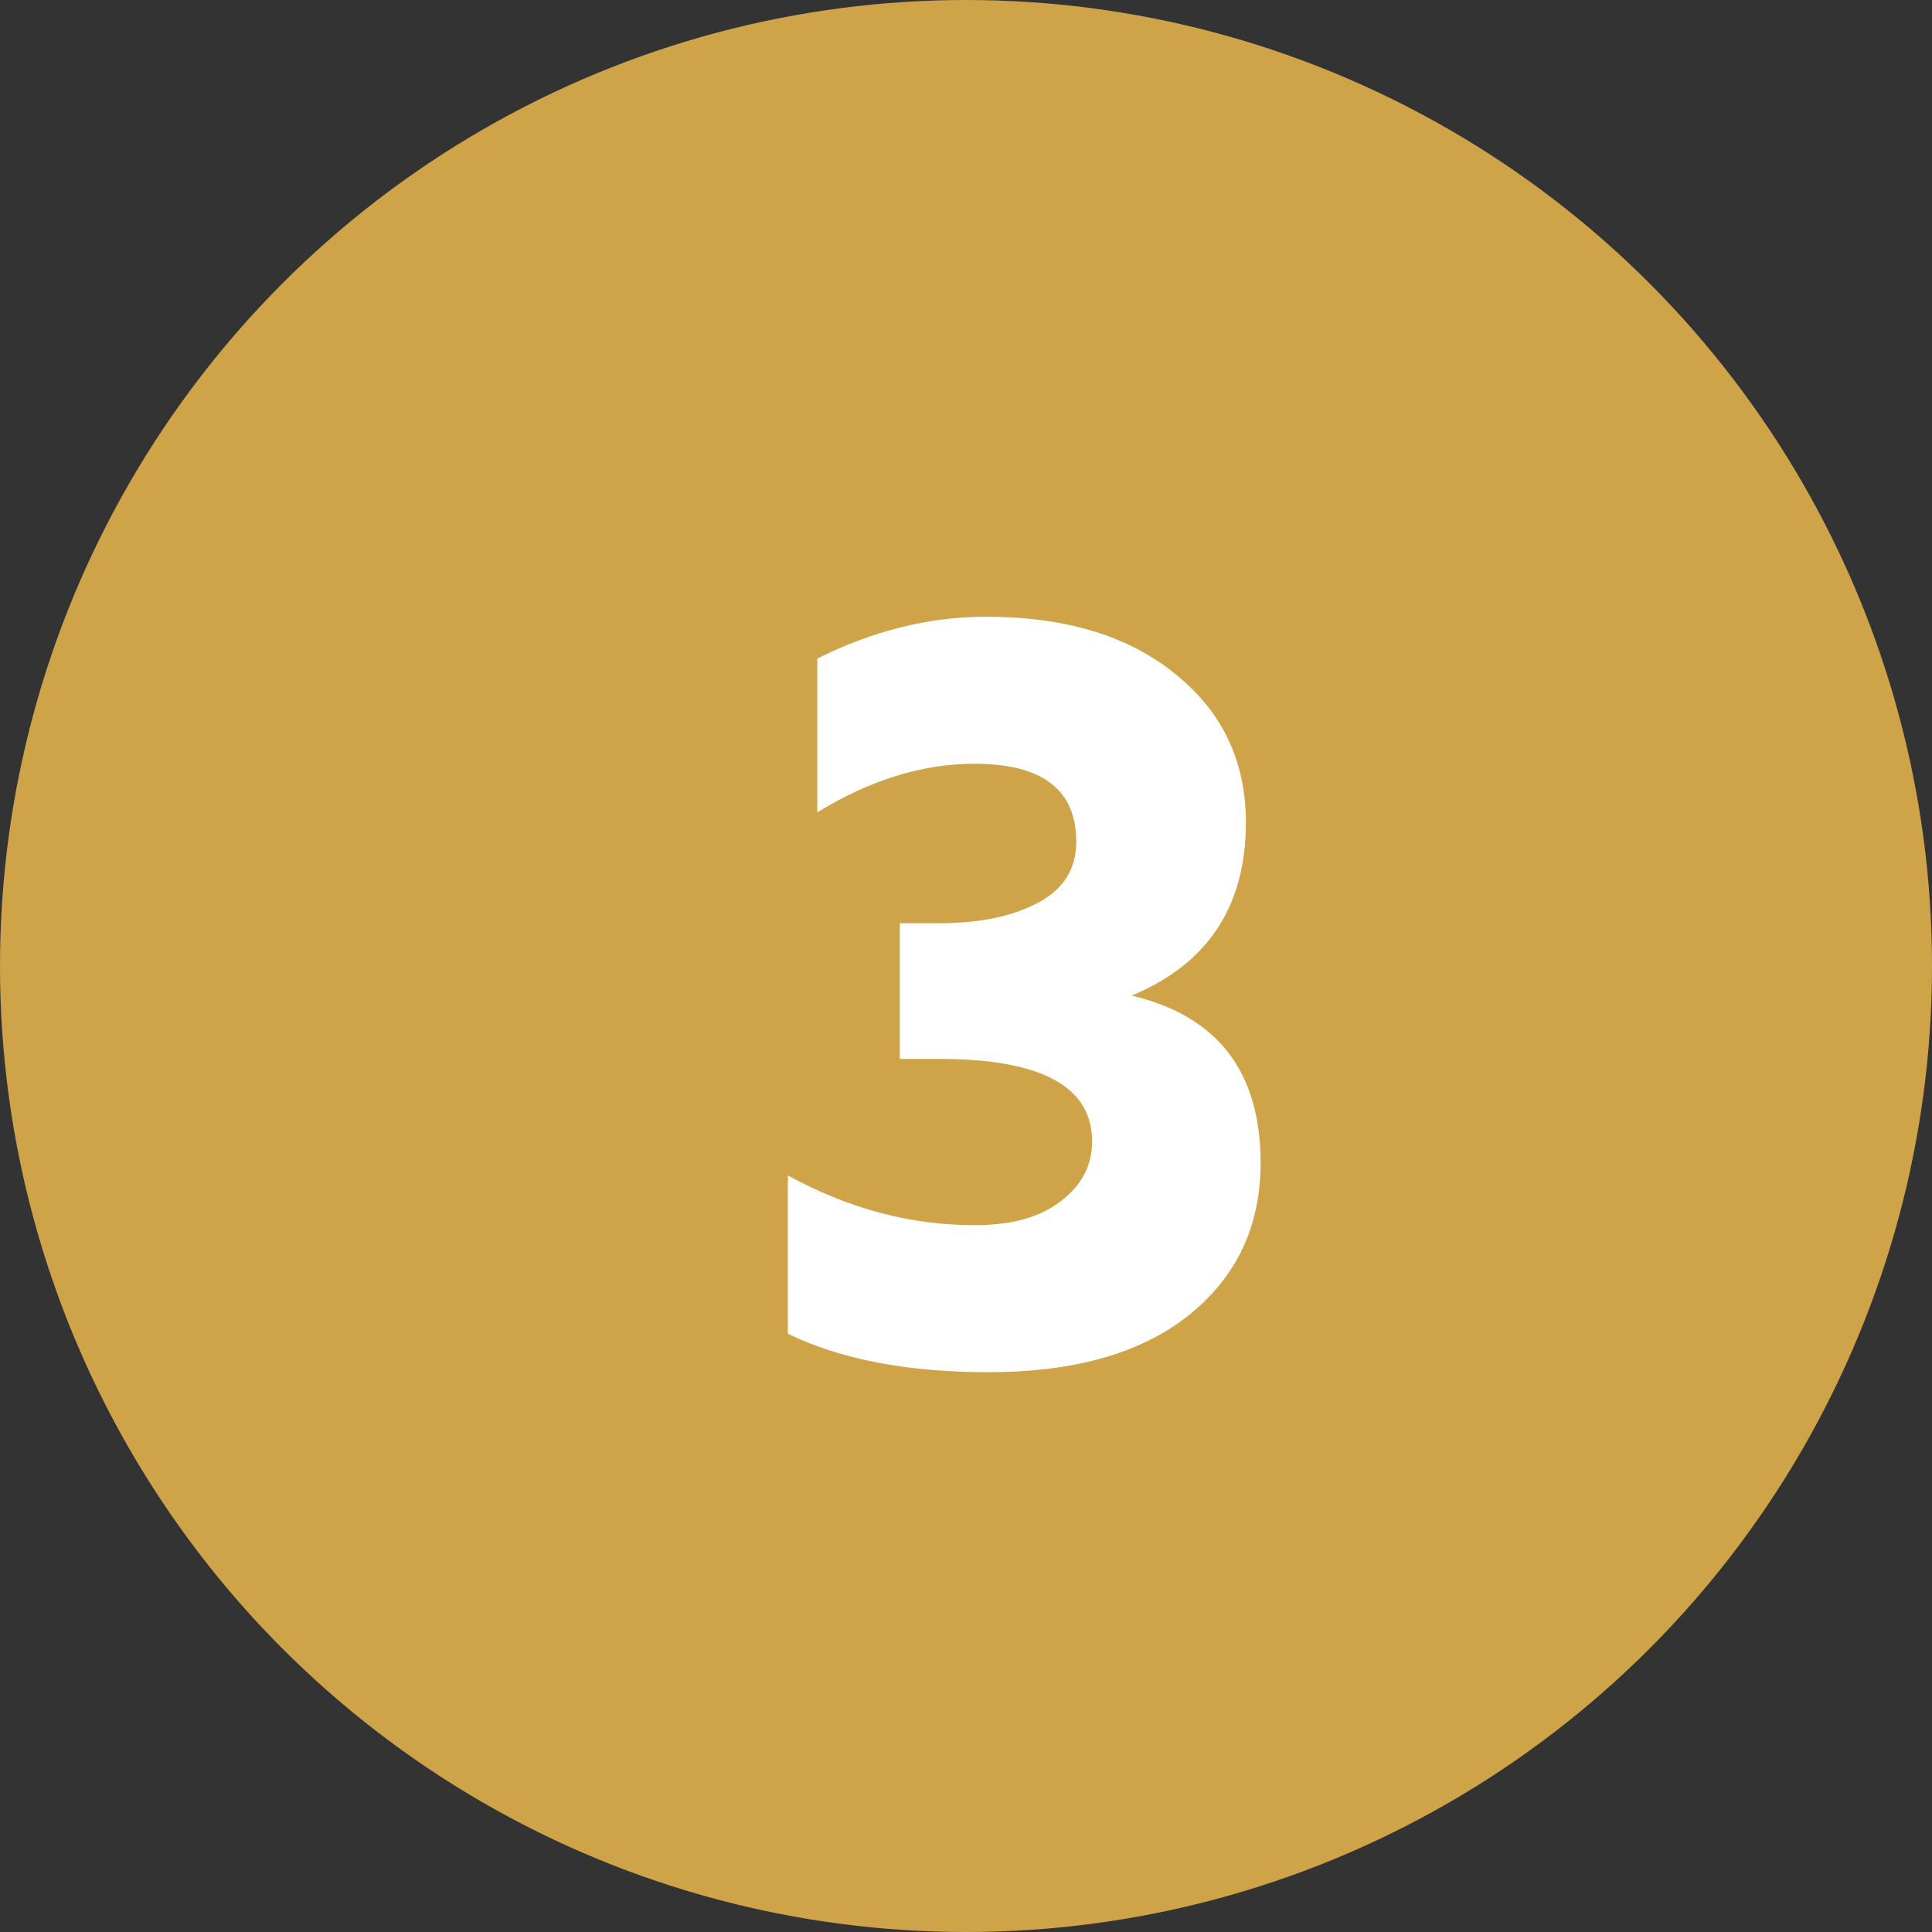 <svg width="41" height="41" viewBox="0 0 41 41" fill="none" xmlns="http://www.w3.org/2000/svg">
<rect x="0" y="0" width="41" height="41" fill="#333333" stroke="none"/>
<circle cx="20.5" cy="20.5" r="20.5" fill="#CFA348"/>
<path d="M26.752 24.68C26.752 26.024 26.24 27.104 25.216 27.92C24.208 28.72 22.792 29.12 20.968 29.12C19.256 29.12 17.84 28.848 16.72 28.304V24.944C18 25.648 19.32 26 20.68 26C21.464 26 22.072 25.832 22.504 25.496C22.952 25.16 23.176 24.736 23.176 24.224C23.176 23.056 22.096 22.472 19.936 22.472H19.096V19.592H19.936C20.784 19.592 21.48 19.448 22.024 19.16C22.568 18.872 22.84 18.44 22.84 17.864C22.84 16.76 22.12 16.208 20.68 16.208C19.576 16.208 18.464 16.552 17.344 17.24V13.976C18.528 13.384 19.72 13.088 20.92 13.088C22.616 13.088 23.96 13.496 24.952 14.312C25.944 15.112 26.44 16.16 26.44 17.456C26.44 19.232 25.632 20.456 24.016 21.128C25.84 21.56 26.752 22.744 26.752 24.68Z" fill="white"/>
</svg>
